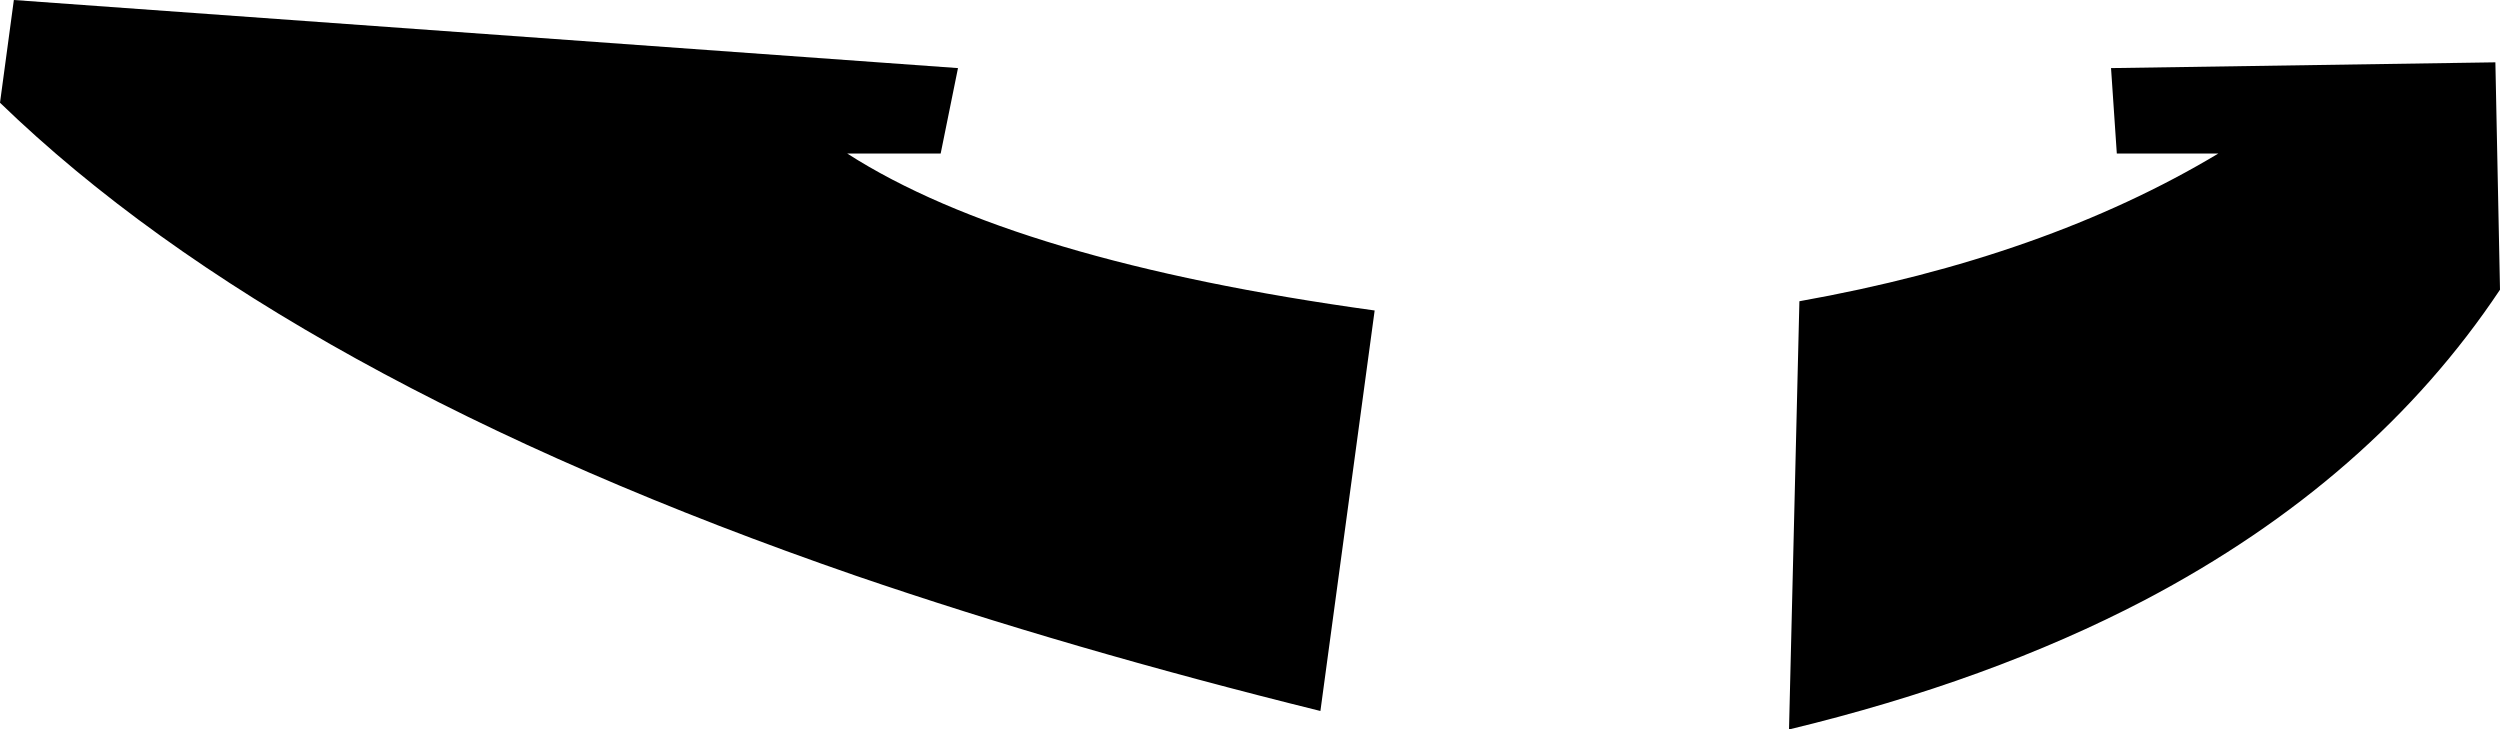 <?xml version="1.0" encoding="UTF-8" standalone="no"?>
<svg xmlns:xlink="http://www.w3.org/1999/xlink" height="31.6px" width="108.3px" xmlns="http://www.w3.org/2000/svg">
  <g transform="matrix(1.0, 0.0, 0.0, 1.0, -161.5, -243.45)">
    <path d="M269.6 246.15 L269.8 256.0 Q264.3 264.25 254.4 269.45 247.7 272.95 239.0 275.05 L239.45 256.5 Q250.1 254.6 257.6 250.1 L253.2 250.1 252.95 246.4 269.6 246.15 M198.2 250.1 Q205.45 254.75 221.05 256.9 L218.7 274.25 Q207.8 271.55 198.6 268.4 173.85 259.85 161.5 247.9 L162.1 243.45 203.0 246.4 202.25 250.1 198.2 250.1" fill="#000000" fill-rule="evenodd" stroke="none"/>
  </g>
</svg>
